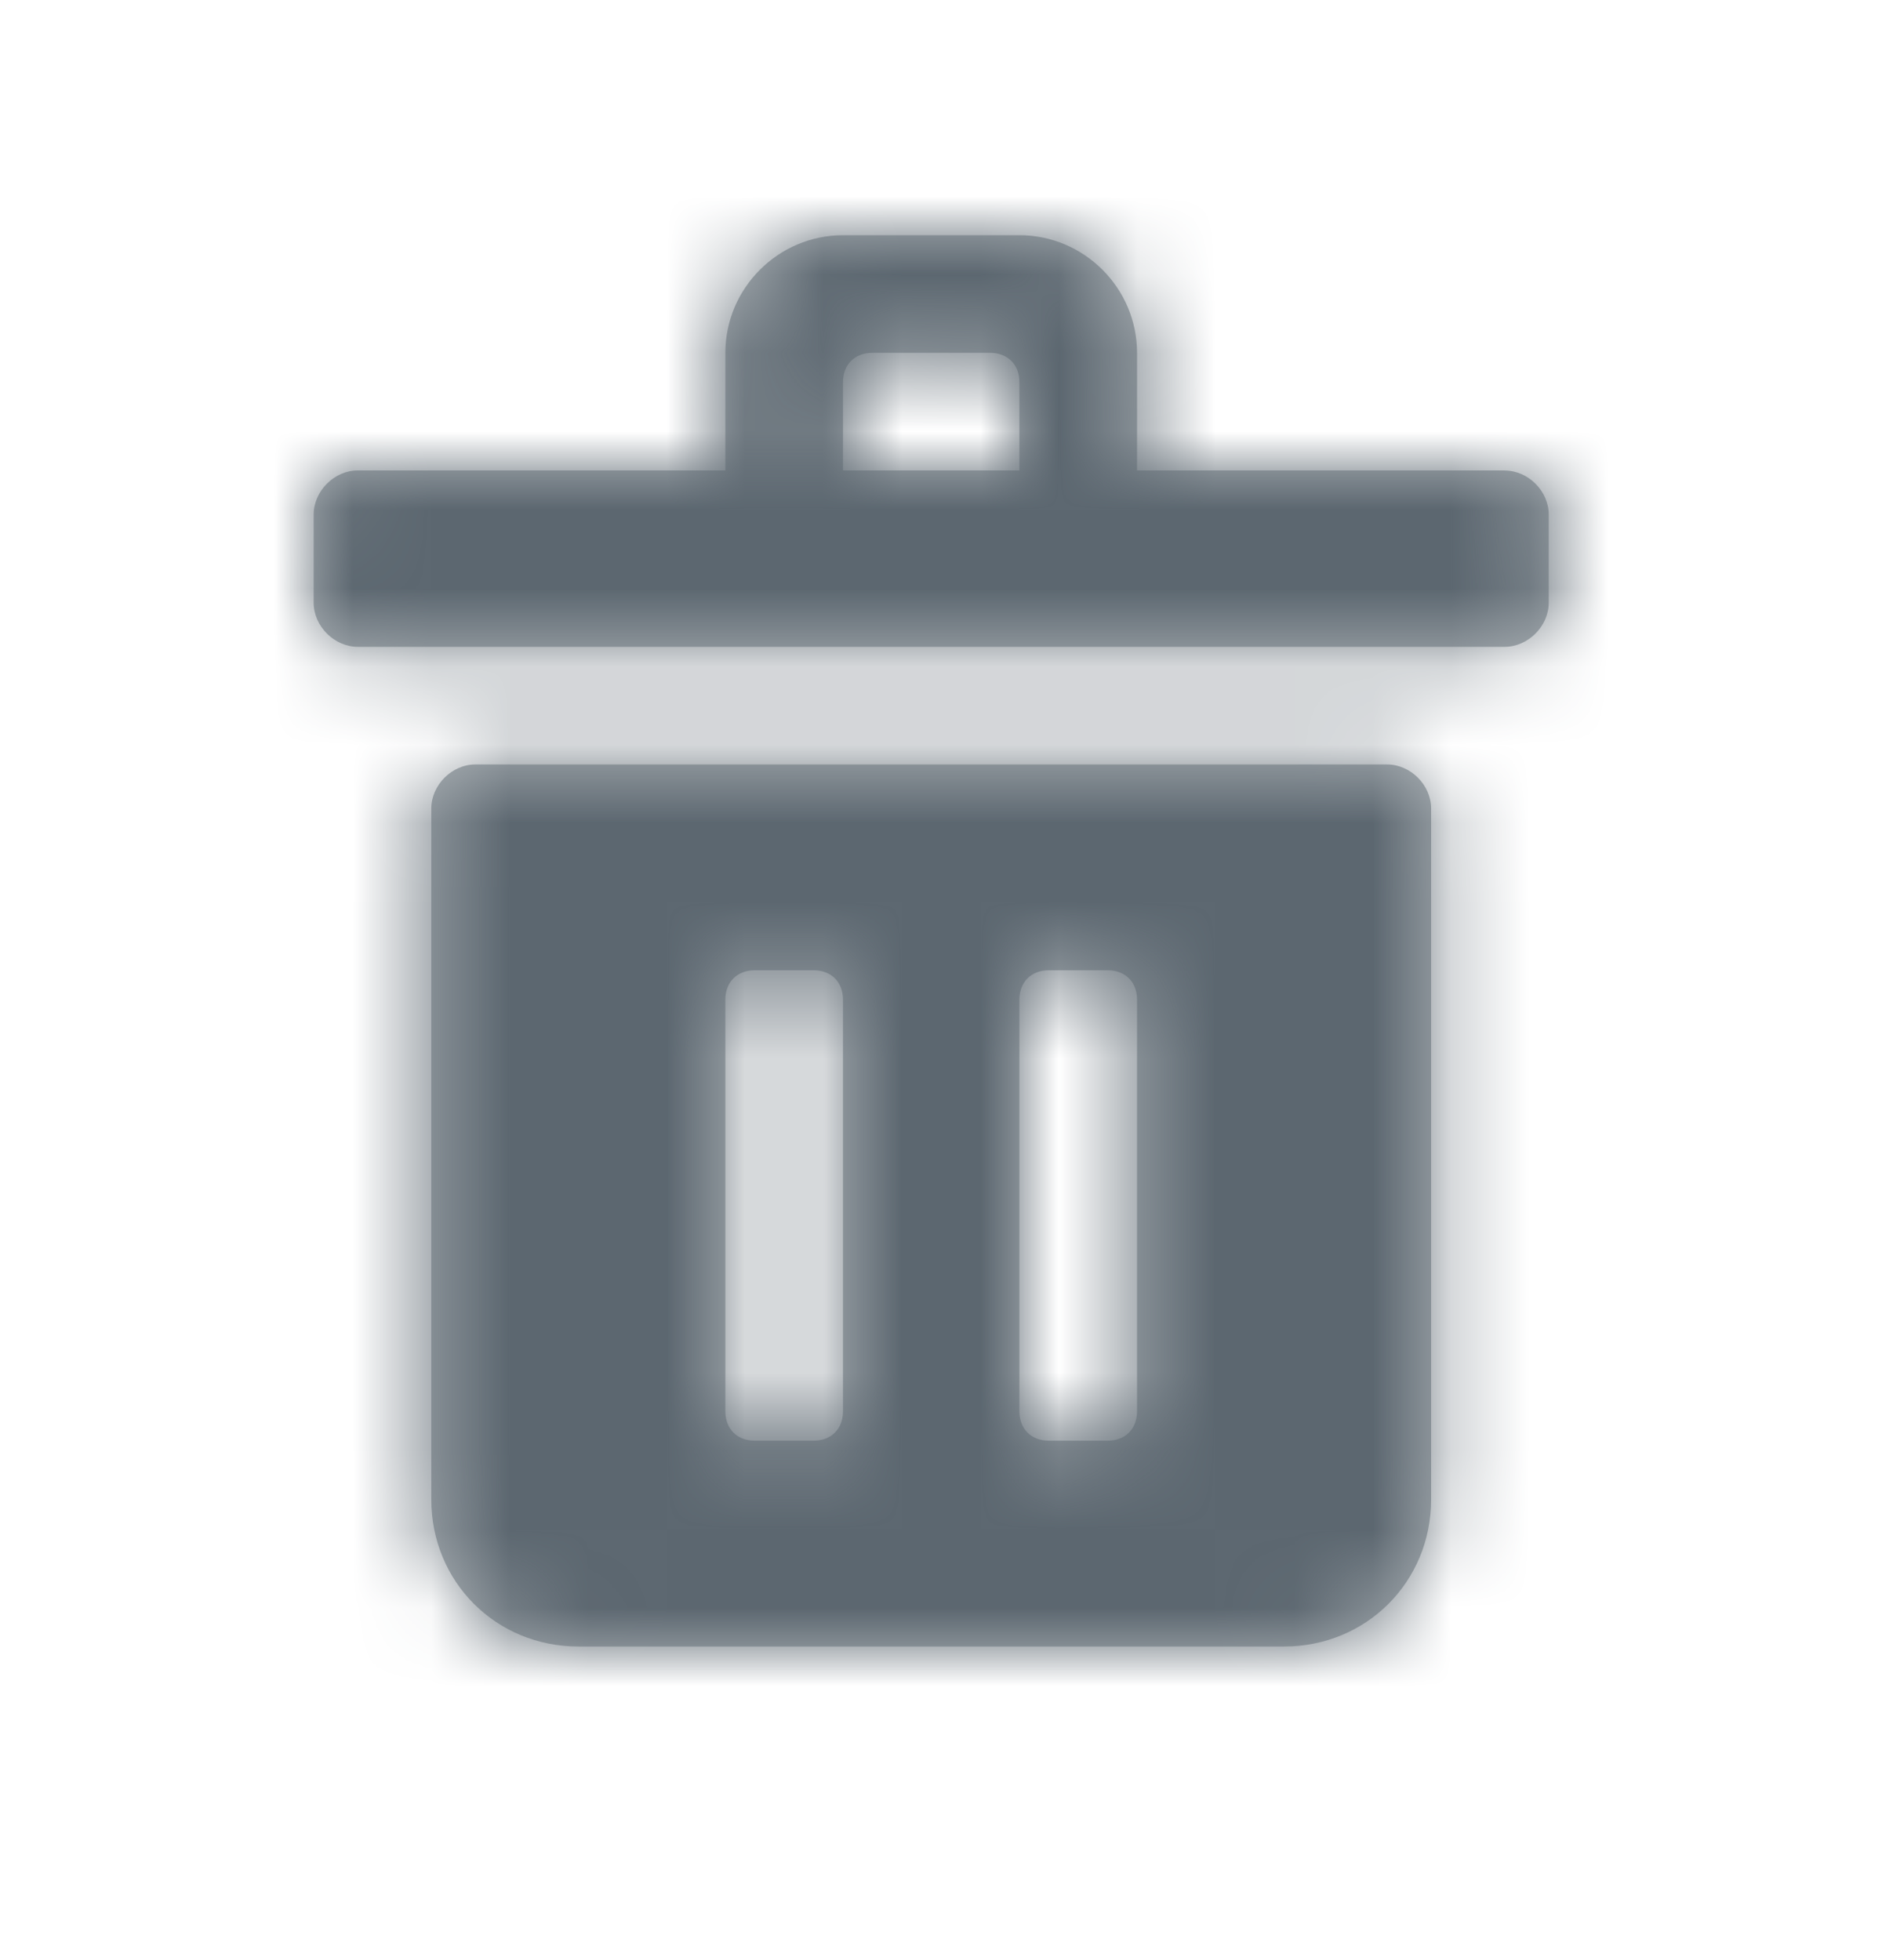 <svg xmlns="http://www.w3.org/2000/svg" xmlns:xlink="http://www.w3.org/1999/xlink" width="24" height="25" viewBox="0 0 24 25">
    <defs>
        <path id="prefix__a" d="M15.188 3H10.5V1.5C10.5.675 9.825 0 9 0H6.75c-.825 0-1.5.675-1.5 1.5V3H.562C.263 3 0 3.263 0 3.563v1.124c0 .3.263.563.563.563h14.624c.3 0 .563-.263.563-.563V3.563c0-.3-.262-.562-.563-.562zM6.75 1.875c0-.225.15-.375.375-.375h1.5c.225 0 .375.15.375.375V3H6.75V1.875zm6.938 4.875H2.062c-.3 0-.562.263-.562.563v8.812c0 1.05.825 1.875 1.875 1.875h9c1.05 0 1.875-.825 1.875-1.875V7.312c0-.3-.262-.562-.563-.562zM6.75 15c0 .225-.15.375-.375.375h-.75c-.225 0-.375-.15-.375-.375V9.75c0-.225.15-.375.375-.375h.75c.225 0 .375.15.375.375V15zm3.75 0c0 .225-.15.375-.375.375h-.75C9.15 15.375 9 15.225 9 15V9.75c0-.225.15-.375.375-.375h.75c.225 0 .375.15.375.375V15z"/>
    </defs>
    <g fill="none" fill-rule="evenodd" transform="translate(4 3)">
        <mask id="prefix__b" fill="#fff">
            <use xlink:href="#prefix__a"/>
        </mask>
        <use fill="#ADB3B7" xlink:href="#prefix__a"/>
        <g fill="#5C6770" stroke="#5C6770" mask="url(#prefix__b)">
            <path d="M0.5 0.5H23.5V23.5H0.5z" transform="translate(-4 -3)"/>
        </g>
    </g>
</svg>
